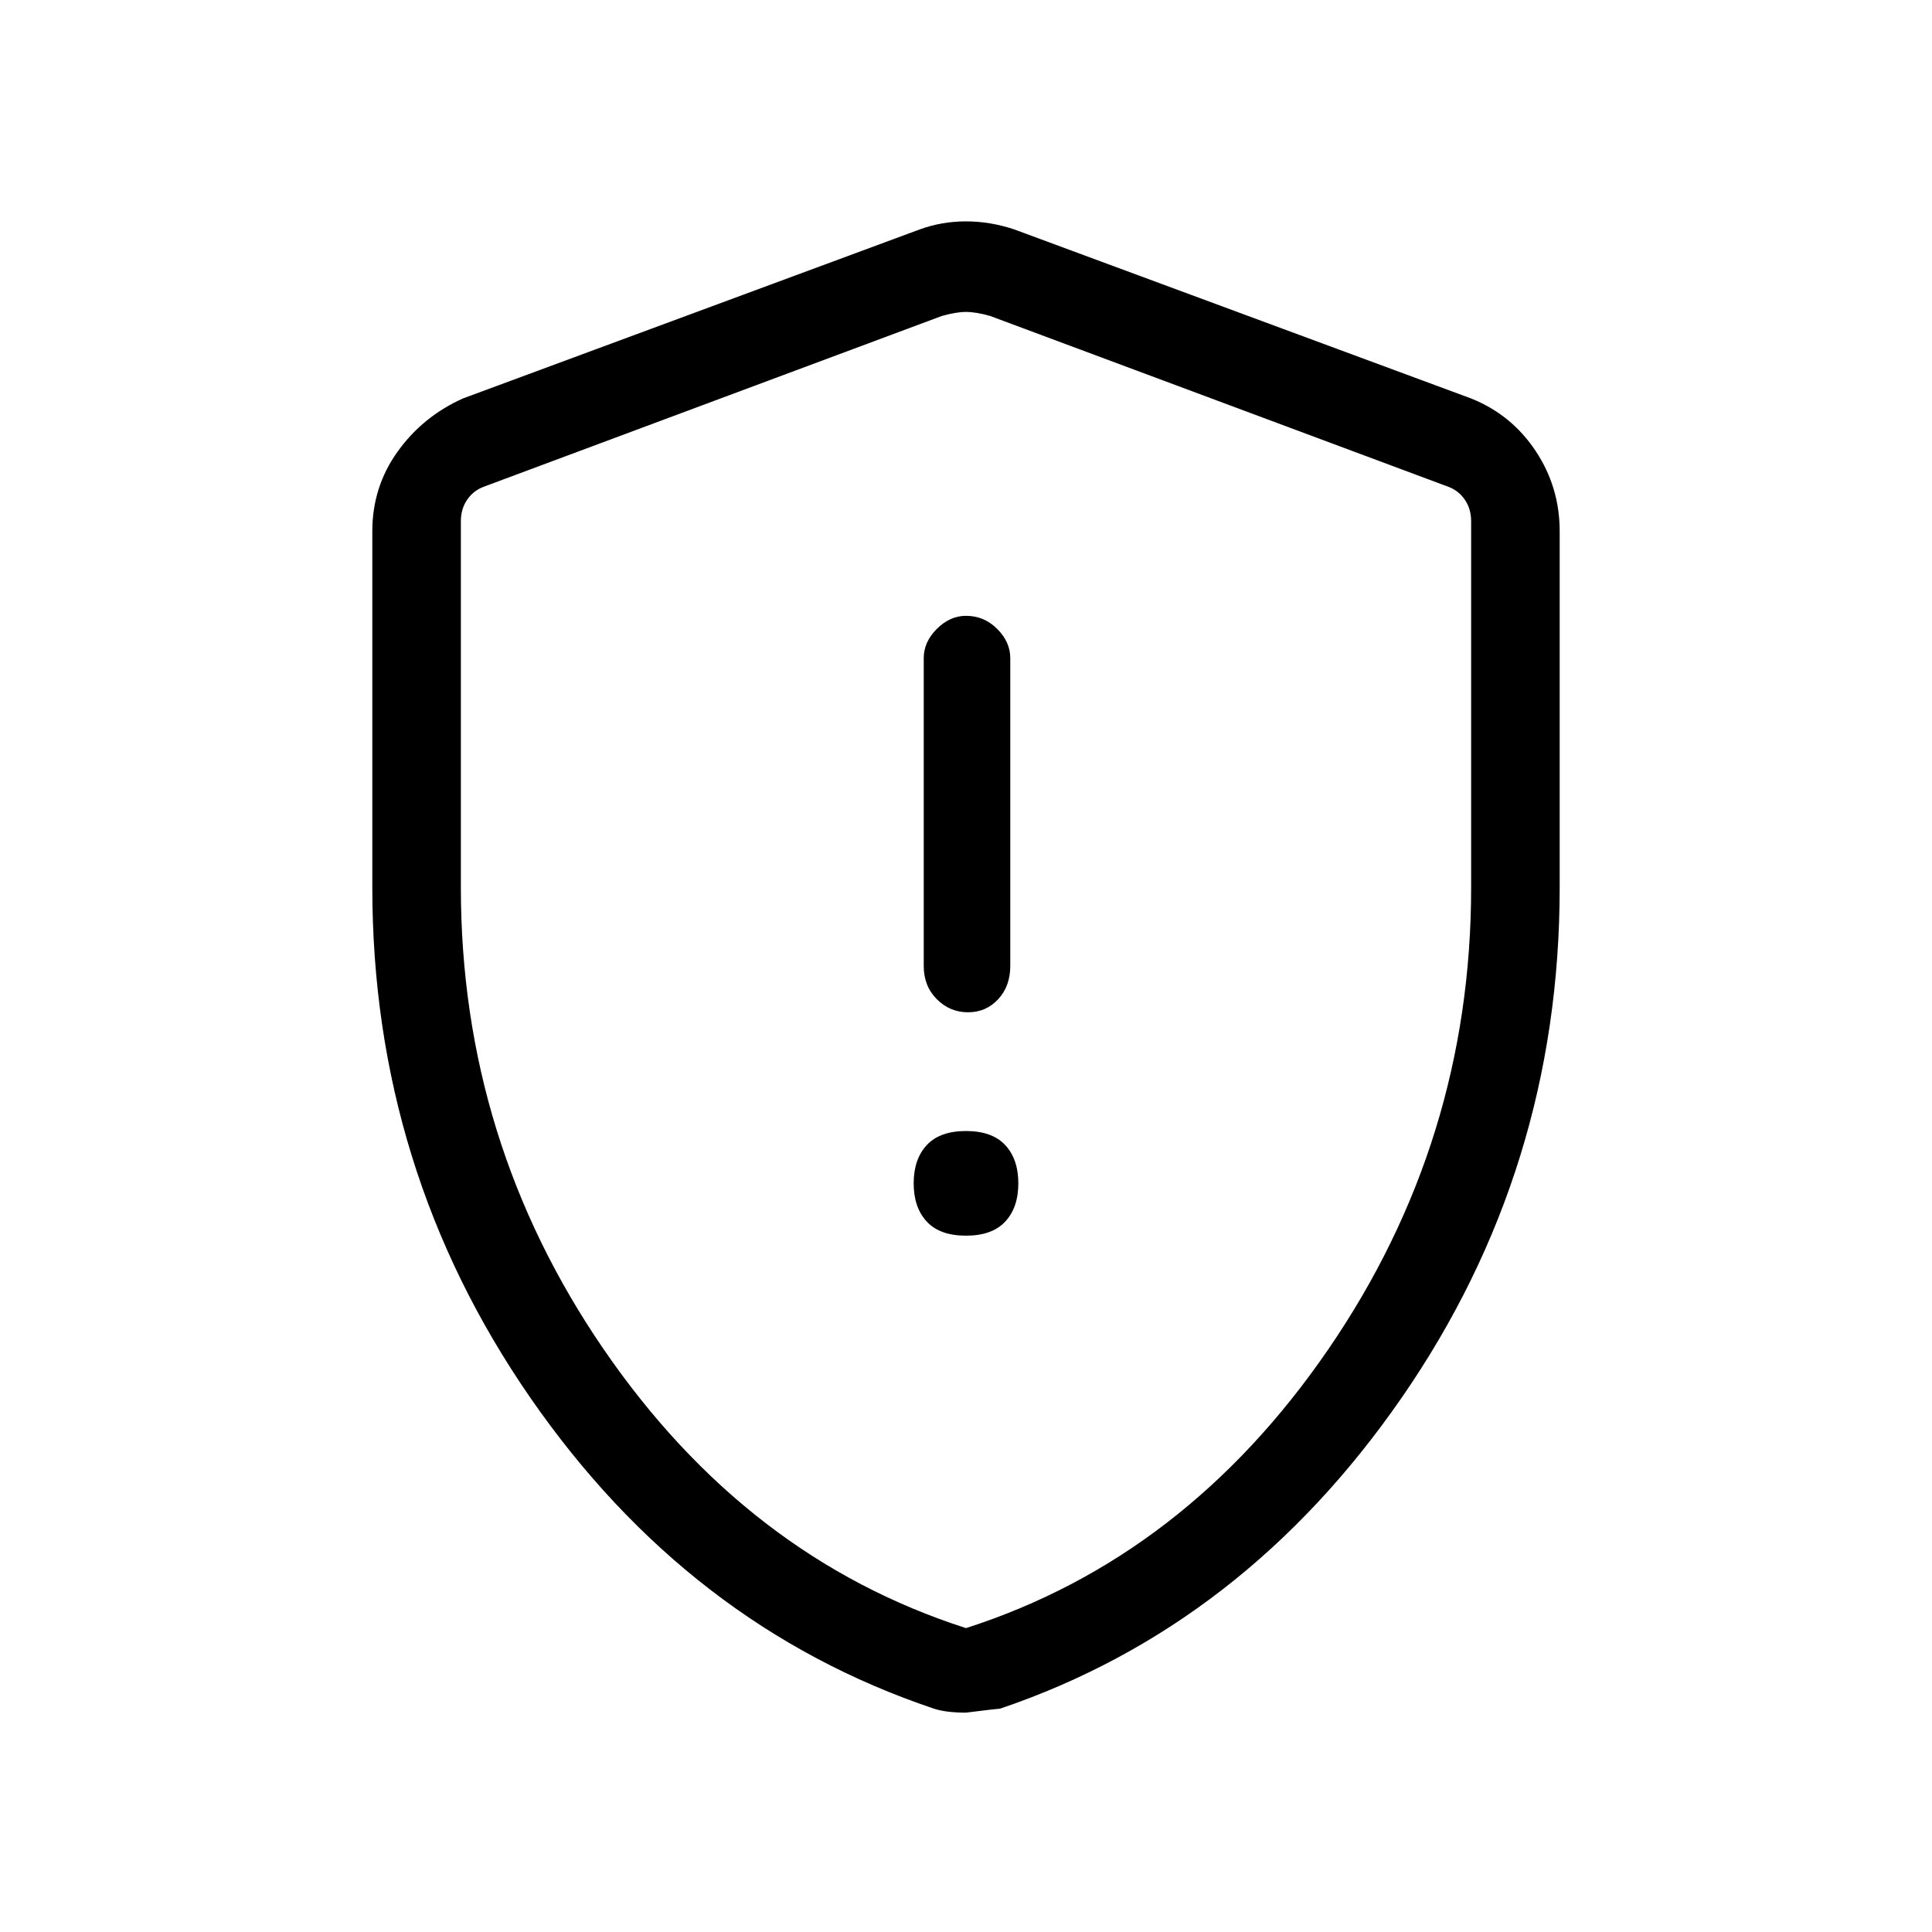 <svg xmlns="http://www.w3.org/2000/svg" height="48" width="48"><path d="M24.05 25.15q.45 0 .75-.325t.3-.825v-7.65q0-.4-.325-.725Q24.45 15.3 24 15.3q-.4 0-.725.325-.325.325-.325.725V24q0 .5.325.825.325.325.775.325ZM24 30.7q.65 0 .975-.35.325-.35.325-.95t-.325-.95q-.325-.35-.975-.35-.65 0-.975.35-.325.35-.325.95t.325.95q.325.35.975.35Zm0 11.85q-.25 0-.45-.025t-.35-.075q-6.1-2.05-10.025-7.725Q9.25 29.05 9.25 22.05V13.2q0-1.1.625-1.975T11.5 9.9l11.35-4.2q.55-.2 1.15-.2.6 0 1.2.2l11.35 4.2q1 .4 1.6 1.3.6.9.6 2v8.85q0 7-3.925 12.675Q30.9 40.4 24.85 42.45q-.05 0-.85.1Zm0-2.1q5.45-1.75 9-6.925t3.55-11.475v-9.1q0-.3-.15-.525-.15-.225-.4-.325L24.6 7.85q-.35-.1-.6-.1t-.6.1L12 12.1q-.25.1-.4.325-.15.225-.15.525v9.1q0 6.3 3.55 11.475t9 6.925Zm0-16.35Z"/></svg>